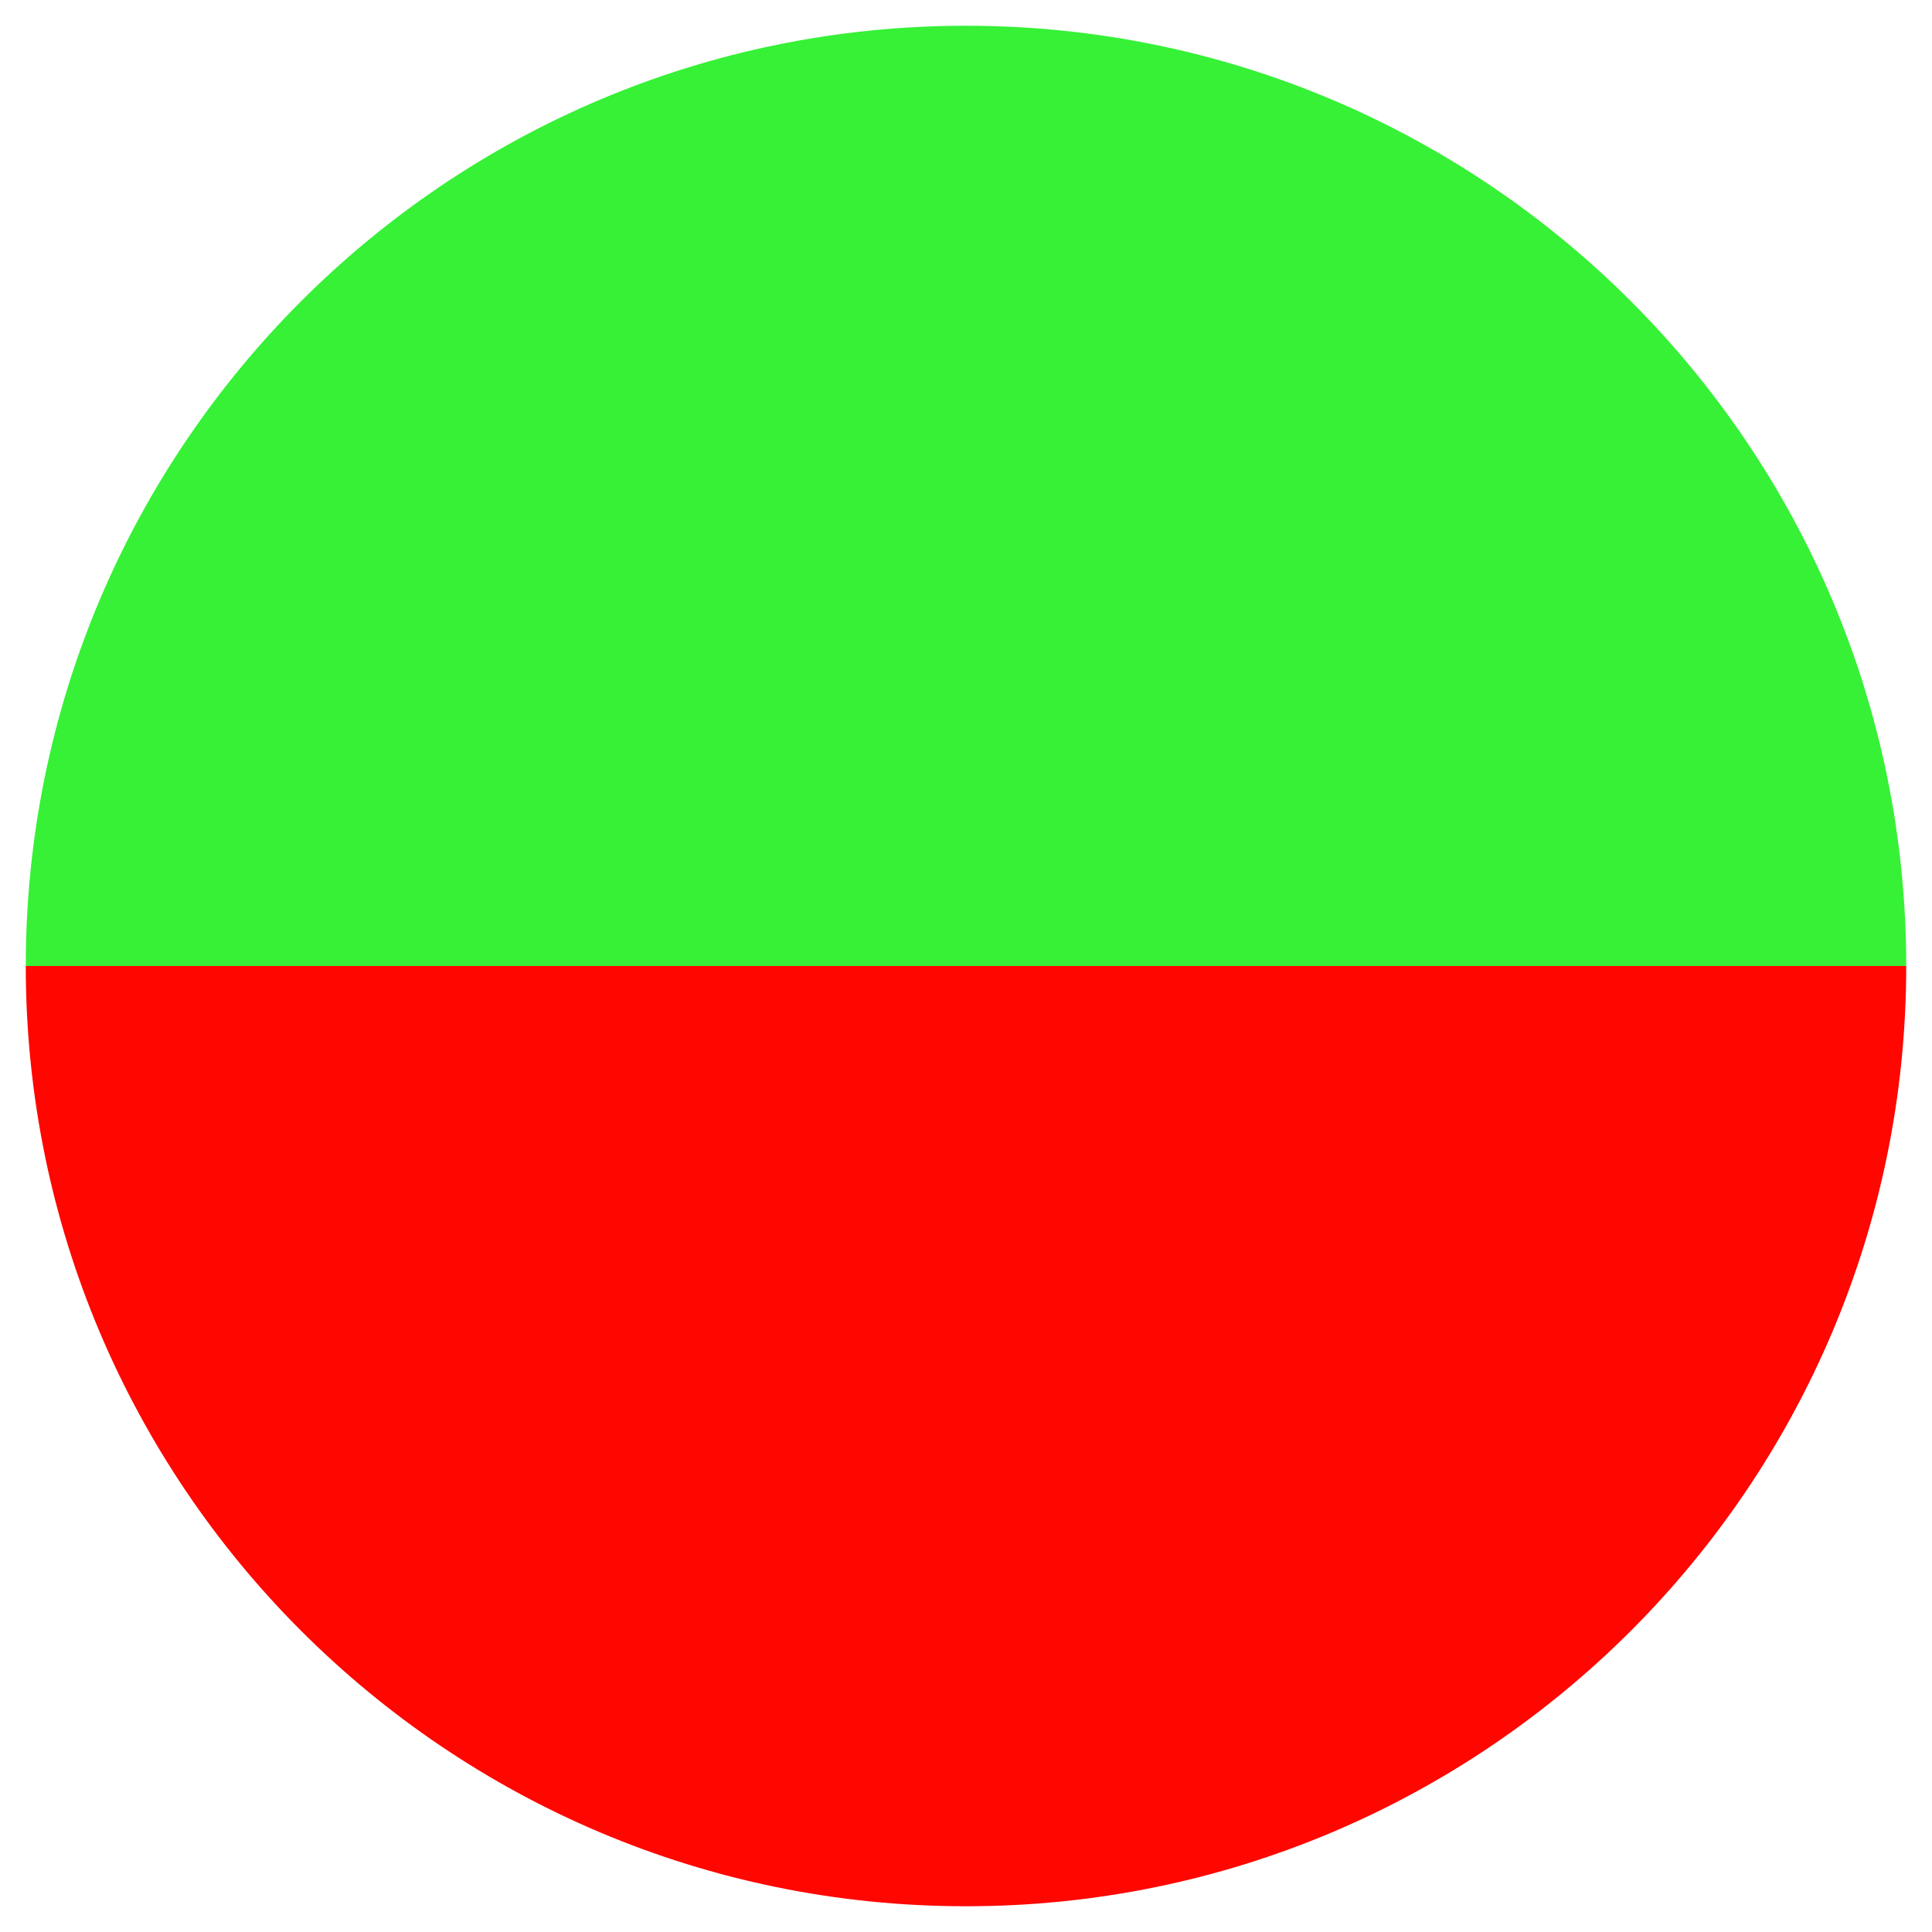 <?xml version="1.0" encoding="utf-8"?>
<!-- Generator: Adobe Illustrator 16.0.3, SVG Export Plug-In . SVG Version: 6.00 Build 0)  -->
<!DOCTYPE svg PUBLIC "-//W3C//DTD SVG 1.1//EN" "http://www.w3.org/Graphics/SVG/1.1/DTD/svg11.dtd">
<svg version="1.1" id="Capa_1" xmlns:x="http://ns.adobe.com/Extensibility/1.0/" xmlns:i="http://ns.adobe.com/AdobeIllustrator/10.0/" xmlns:graph="http://ns.adobe.com/Graphs/1.0/"
	 xmlns="http://www.w3.org/2000/svg" xmlns:xlink="http://www.w3.org/1999/xlink" x="0px" y="0px" width="900px" height="900px"
	 viewBox="0 0 900 900" enable-background="new 0 0 900 900" xml:space="preserve">
<g>
	<path fill="#36F136" d="M887.996,450H12.005c0-241.903,196.104-438.006,437.986-438.006
		C691.893,11.993,887.996,208.097,887.996,450z"/>
	<path fill="#FF0600" d="M449.991,888.006C208.108,888.006,12.005,691.902,12.005,450h875.991
		C887.996,691.902,691.892,888.006,449.991,888.006z"/>
	<path fill="none" d="M449.991,888.006C208.108,888.006,12.005,691.902,12.005,450S208.108,11.993,449.991,11.993
		c241.902,0,438.005,196.104,438.005,438.006S691.892,888.006,449.991,888.006z"/>
</g>
</svg>
